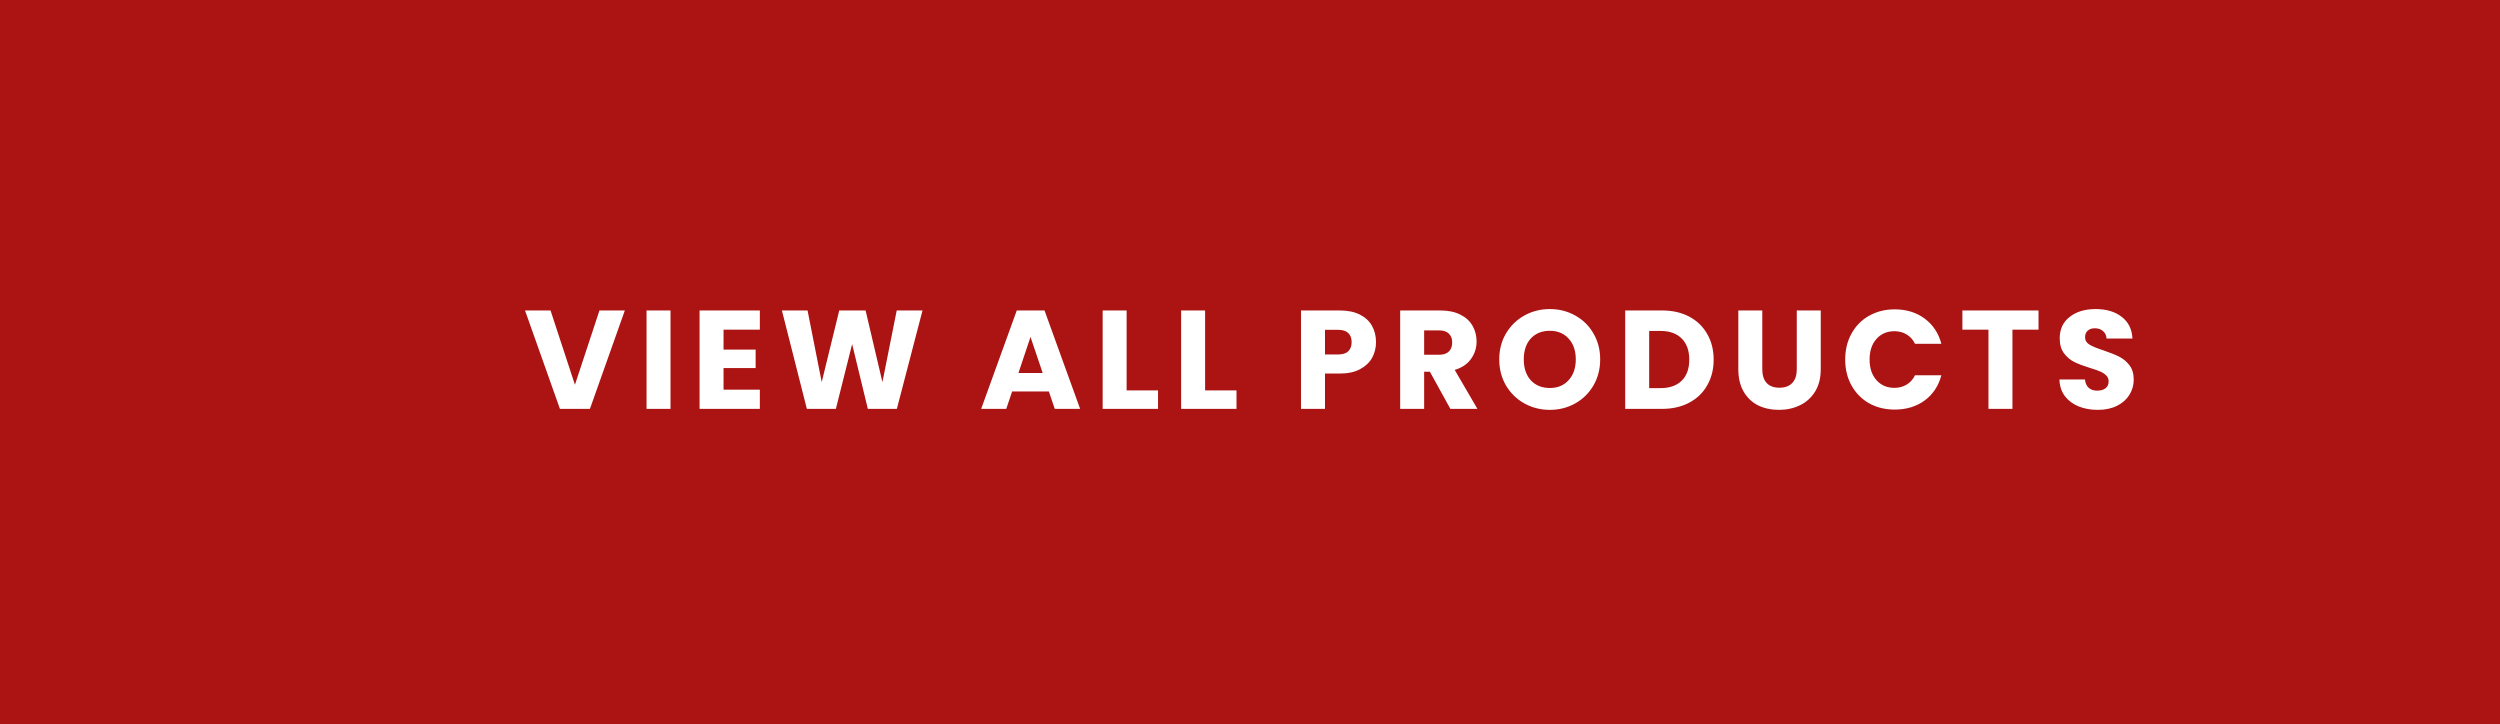 <svg width="214" height="62" viewBox="0 0 214 62" fill="none" xmlns="http://www.w3.org/2000/svg">
<path d="M0 0H214V62H0V0Z" fill="#AC1313"/>
<path d="M53.486 26.576L50.498 35H47.93L44.942 26.576H47.126L49.214 32.936L51.314 26.576H53.486ZM57.396 26.576V35H55.344V26.576H57.396ZM61.935 28.22V29.924H64.683V31.508H61.935V33.356H65.043V35H59.883V26.576H65.043V28.22H61.935ZM78.967 26.576L76.771 35H74.287L72.943 29.456L71.551 35H69.067L66.931 26.576H69.127L70.339 32.708L71.839 26.576H74.095L75.535 32.708L76.759 26.576H78.967ZM89.783 33.512H86.639L86.135 35H83.987L87.035 26.576H89.411L92.459 35H90.287L89.783 33.512ZM89.255 31.928L88.211 28.844L87.179 31.928H89.255ZM96.439 33.416H99.127V35H94.387V26.576H96.439V33.416ZM103.157 33.416H105.845V35H101.105V26.576H103.157V33.416ZM117.787 29.288C117.787 29.776 117.675 30.224 117.451 30.632C117.227 31.032 116.883 31.356 116.419 31.604C115.955 31.852 115.379 31.976 114.691 31.976H113.419V35H111.367V26.576H114.691C115.363 26.576 115.931 26.692 116.395 26.924C116.859 27.156 117.207 27.476 117.439 27.884C117.671 28.292 117.787 28.76 117.787 29.288ZM114.535 30.344C114.927 30.344 115.219 30.252 115.411 30.068C115.603 29.884 115.699 29.624 115.699 29.288C115.699 28.952 115.603 28.692 115.411 28.508C115.219 28.324 114.927 28.232 114.535 28.232H113.419V30.344H114.535ZM124.151 35L122.399 31.82H121.907V35H119.855V26.576H123.299C123.963 26.576 124.527 26.692 124.991 26.924C125.463 27.156 125.815 27.476 126.047 27.884C126.279 28.284 126.395 28.732 126.395 29.228C126.395 29.788 126.235 30.288 125.915 30.728C125.603 31.168 125.139 31.48 124.523 31.664L126.467 35H124.151ZM121.907 30.368H123.179C123.555 30.368 123.835 30.276 124.019 30.092C124.211 29.908 124.307 29.648 124.307 29.312C124.307 28.992 124.211 28.74 124.019 28.556C123.835 28.372 123.555 28.28 123.179 28.28H121.907V30.368ZM132.667 35.084C131.875 35.084 131.147 34.9 130.483 34.532C129.827 34.164 129.303 33.652 128.911 32.996C128.527 32.332 128.335 31.588 128.335 30.764C128.335 29.94 128.527 29.2 128.911 28.544C129.303 27.888 129.827 27.376 130.483 27.008C131.147 26.64 131.875 26.456 132.667 26.456C133.459 26.456 134.183 26.64 134.839 27.008C135.503 27.376 136.023 27.888 136.399 28.544C136.783 29.2 136.975 29.94 136.975 30.764C136.975 31.588 136.783 32.332 136.399 32.996C136.015 33.652 135.495 34.164 134.839 34.532C134.183 34.9 133.459 35.084 132.667 35.084ZM132.667 33.212C133.339 33.212 133.875 32.988 134.275 32.54C134.683 32.092 134.887 31.5 134.887 30.764C134.887 30.02 134.683 29.428 134.275 28.988C133.875 28.54 133.339 28.316 132.667 28.316C131.987 28.316 131.443 28.536 131.035 28.976C130.635 29.416 130.435 30.012 130.435 30.764C130.435 31.508 130.635 32.104 131.035 32.552C131.443 32.992 131.987 33.212 132.667 33.212ZM142.273 26.576C143.161 26.576 143.937 26.752 144.601 27.104C145.265 27.456 145.777 27.952 146.137 28.592C146.505 29.224 146.689 29.956 146.689 30.788C146.689 31.612 146.505 32.344 146.137 32.984C145.777 33.624 145.261 34.12 144.589 34.472C143.925 34.824 143.153 35 142.273 35H139.117V26.576H142.273ZM142.141 33.224C142.917 33.224 143.521 33.012 143.953 32.588C144.385 32.164 144.601 31.564 144.601 30.788C144.601 30.012 144.385 29.408 143.953 28.976C143.521 28.544 142.917 28.328 142.141 28.328H141.169V33.224H142.141ZM150.852 26.576V31.616C150.852 32.12 150.976 32.508 151.224 32.78C151.472 33.052 151.836 33.188 152.316 33.188C152.796 33.188 153.164 33.052 153.42 32.78C153.676 32.508 153.804 32.12 153.804 31.616V26.576H155.856V31.604C155.856 32.356 155.696 32.992 155.376 33.512C155.056 34.032 154.624 34.424 154.08 34.688C153.544 34.952 152.944 35.084 152.28 35.084C151.616 35.084 151.02 34.956 150.492 34.7C149.972 34.436 149.56 34.044 149.256 33.524C148.952 32.996 148.8 32.356 148.8 31.604V26.576H150.852ZM157.949 30.776C157.949 29.944 158.129 29.204 158.489 28.556C158.849 27.9 159.349 27.392 159.989 27.032C160.637 26.664 161.369 26.48 162.185 26.48C163.185 26.48 164.041 26.744 164.753 27.272C165.465 27.8 165.941 28.52 166.181 29.432H163.925C163.757 29.08 163.517 28.812 163.205 28.628C162.901 28.444 162.553 28.352 162.161 28.352C161.529 28.352 161.017 28.572 160.625 29.012C160.233 29.452 160.037 30.04 160.037 30.776C160.037 31.512 160.233 32.1 160.625 32.54C161.017 32.98 161.529 33.2 162.161 33.2C162.553 33.2 162.901 33.108 163.205 32.924C163.517 32.74 163.757 32.472 163.925 32.12H166.181C165.941 33.032 165.465 33.752 164.753 34.28C164.041 34.8 163.185 35.06 162.185 35.06C161.369 35.06 160.637 34.88 159.989 34.52C159.349 34.152 158.849 33.644 158.489 32.996C158.129 32.348 157.949 31.608 157.949 30.776ZM174.497 26.576V28.22H172.265V35H170.213V28.22H167.981V26.576H174.497ZM179.575 35.084C178.959 35.084 178.407 34.984 177.919 34.784C177.431 34.584 177.039 34.288 176.743 33.896C176.455 33.504 176.303 33.032 176.287 32.48H178.471C178.503 32.792 178.611 33.032 178.795 33.2C178.979 33.36 179.219 33.44 179.515 33.44C179.819 33.44 180.059 33.372 180.235 33.236C180.411 33.092 180.499 32.896 180.499 32.648C180.499 32.44 180.427 32.268 180.283 32.132C180.147 31.996 179.975 31.884 179.767 31.796C179.567 31.708 179.279 31.608 178.903 31.496C178.359 31.328 177.915 31.16 177.571 30.992C177.227 30.824 176.931 30.576 176.683 30.248C176.435 29.92 176.311 29.492 176.311 28.964C176.311 28.18 176.595 27.568 177.163 27.128C177.731 26.68 178.471 26.456 179.383 26.456C180.311 26.456 181.059 26.68 181.627 27.128C182.195 27.568 182.499 28.184 182.539 28.976H180.319C180.303 28.704 180.203 28.492 180.019 28.34C179.835 28.18 179.599 28.1 179.311 28.1C179.063 28.1 178.863 28.168 178.711 28.304C178.559 28.432 178.483 28.62 178.483 28.868C178.483 29.14 178.611 29.352 178.867 29.504C179.123 29.656 179.523 29.82 180.067 29.996C180.611 30.18 181.051 30.356 181.387 30.524C181.731 30.692 182.027 30.936 182.275 31.256C182.523 31.576 182.647 31.988 182.647 32.492C182.647 32.972 182.523 33.408 182.275 33.8C182.035 34.192 181.683 34.504 181.219 34.736C180.755 34.968 180.207 35.084 179.575 35.084Z" fill="white"/>
</svg>
